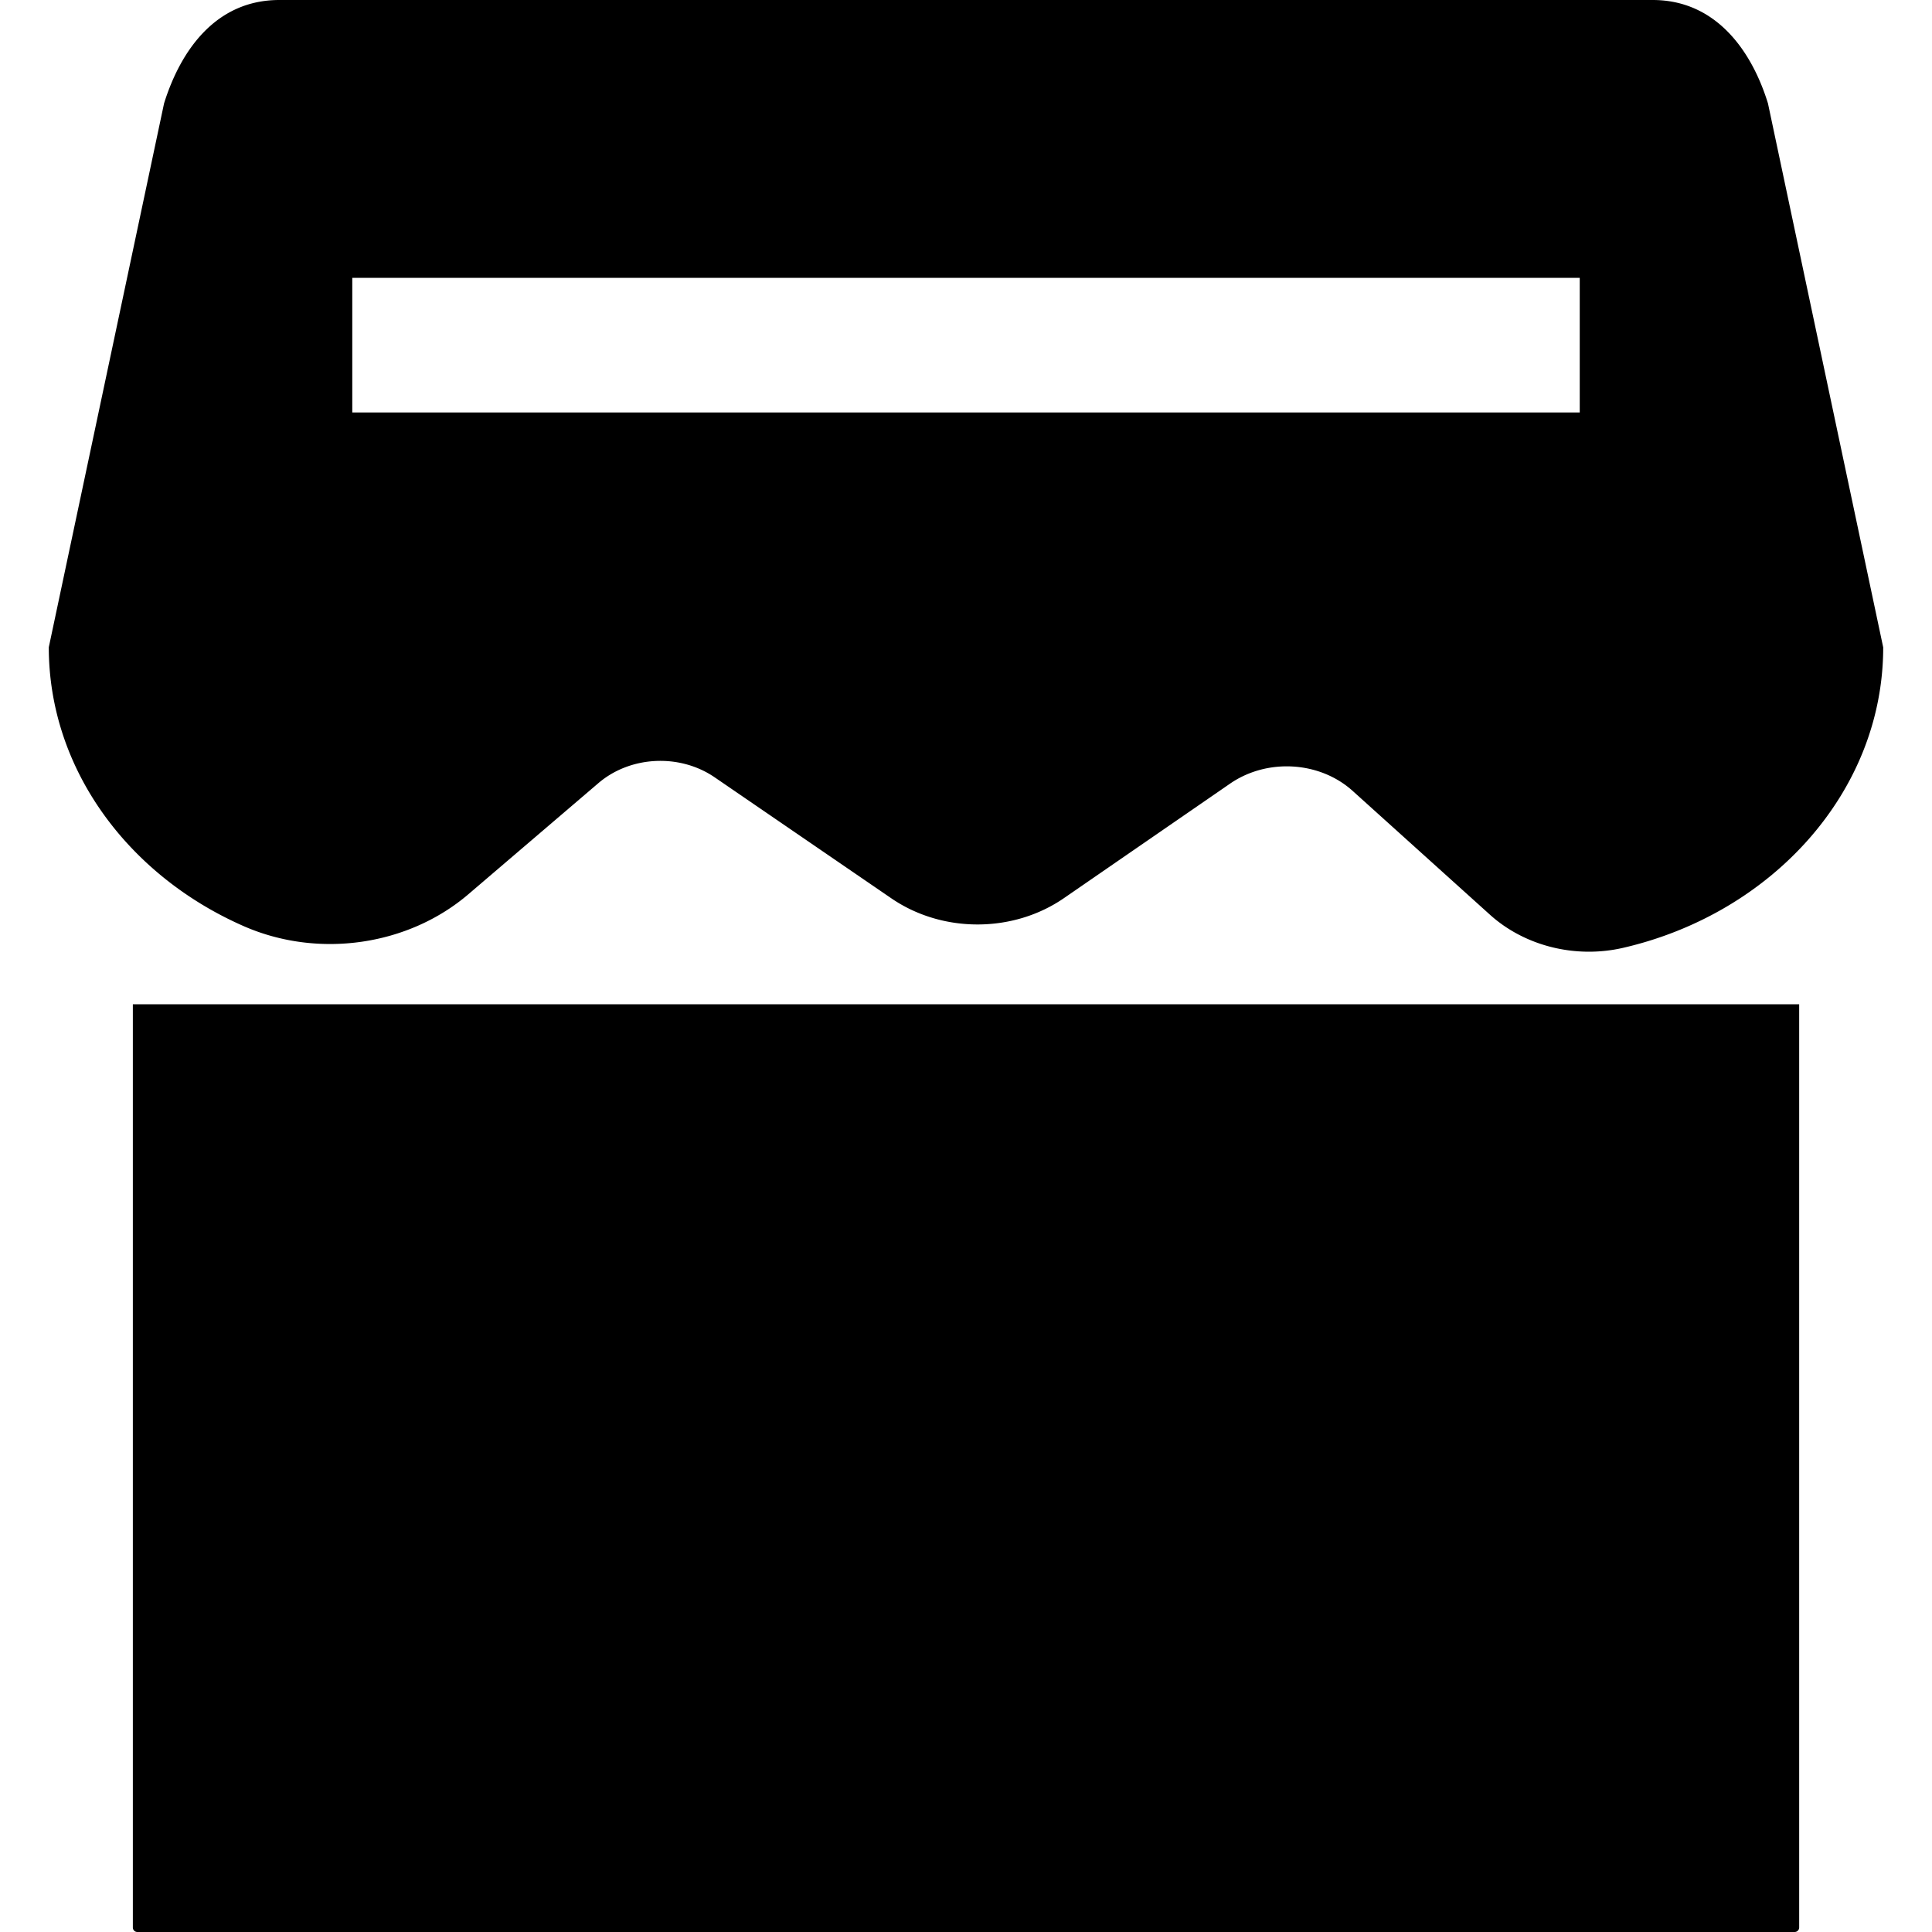 <?xml version="1.0" standalone="no"?><!DOCTYPE svg PUBLIC "-//W3C//DTD SVG 1.1//EN" "http://www.w3.org/Graphics/SVG/1.1/DTD/svg11.dtd"><svg t="1603958581577" class="icon" viewBox="0 0 1024 1024" version="1.1" xmlns="http://www.w3.org/2000/svg" p-id="3137" xmlns:xlink="http://www.w3.org/1999/xlink" width="64" height="64"><defs><style type="text/css"></style></defs><path d="M70.413 532.298h883.187v489.306a2.396 2.396 0 0 1-2.396 2.396H72.808a2.396 2.396 0 0 1-2.396-2.396V532.298zM937.056 54.804c-8.613-27.923-27.552-54.804-61.093-54.804H148.048c-33.541 0-52.252 26.521-61.093 54.804l-61.093 288.25c0 64.687 42.274 121.048 103.283 147.809 39.603 17.382 87.231 10.374 119.143-16.926l68.879-58.865c16.938-14.483 43.124-15.776 61.692-3.031l93.58 64.1c27.037 18.508 64.543 18.46 91.508-0.132l88.022-60.674c19.658-13.548 47.485-11.895 64.974 3.869l72.76 65.609c18.424 16.615 45.376 23.395 70.676 17.537 78.966-18.268 137.758-82.895 137.758-159.237zM837.295 218.617h-650.579v-71.347h650.579z" p-id="3138"></path></svg>